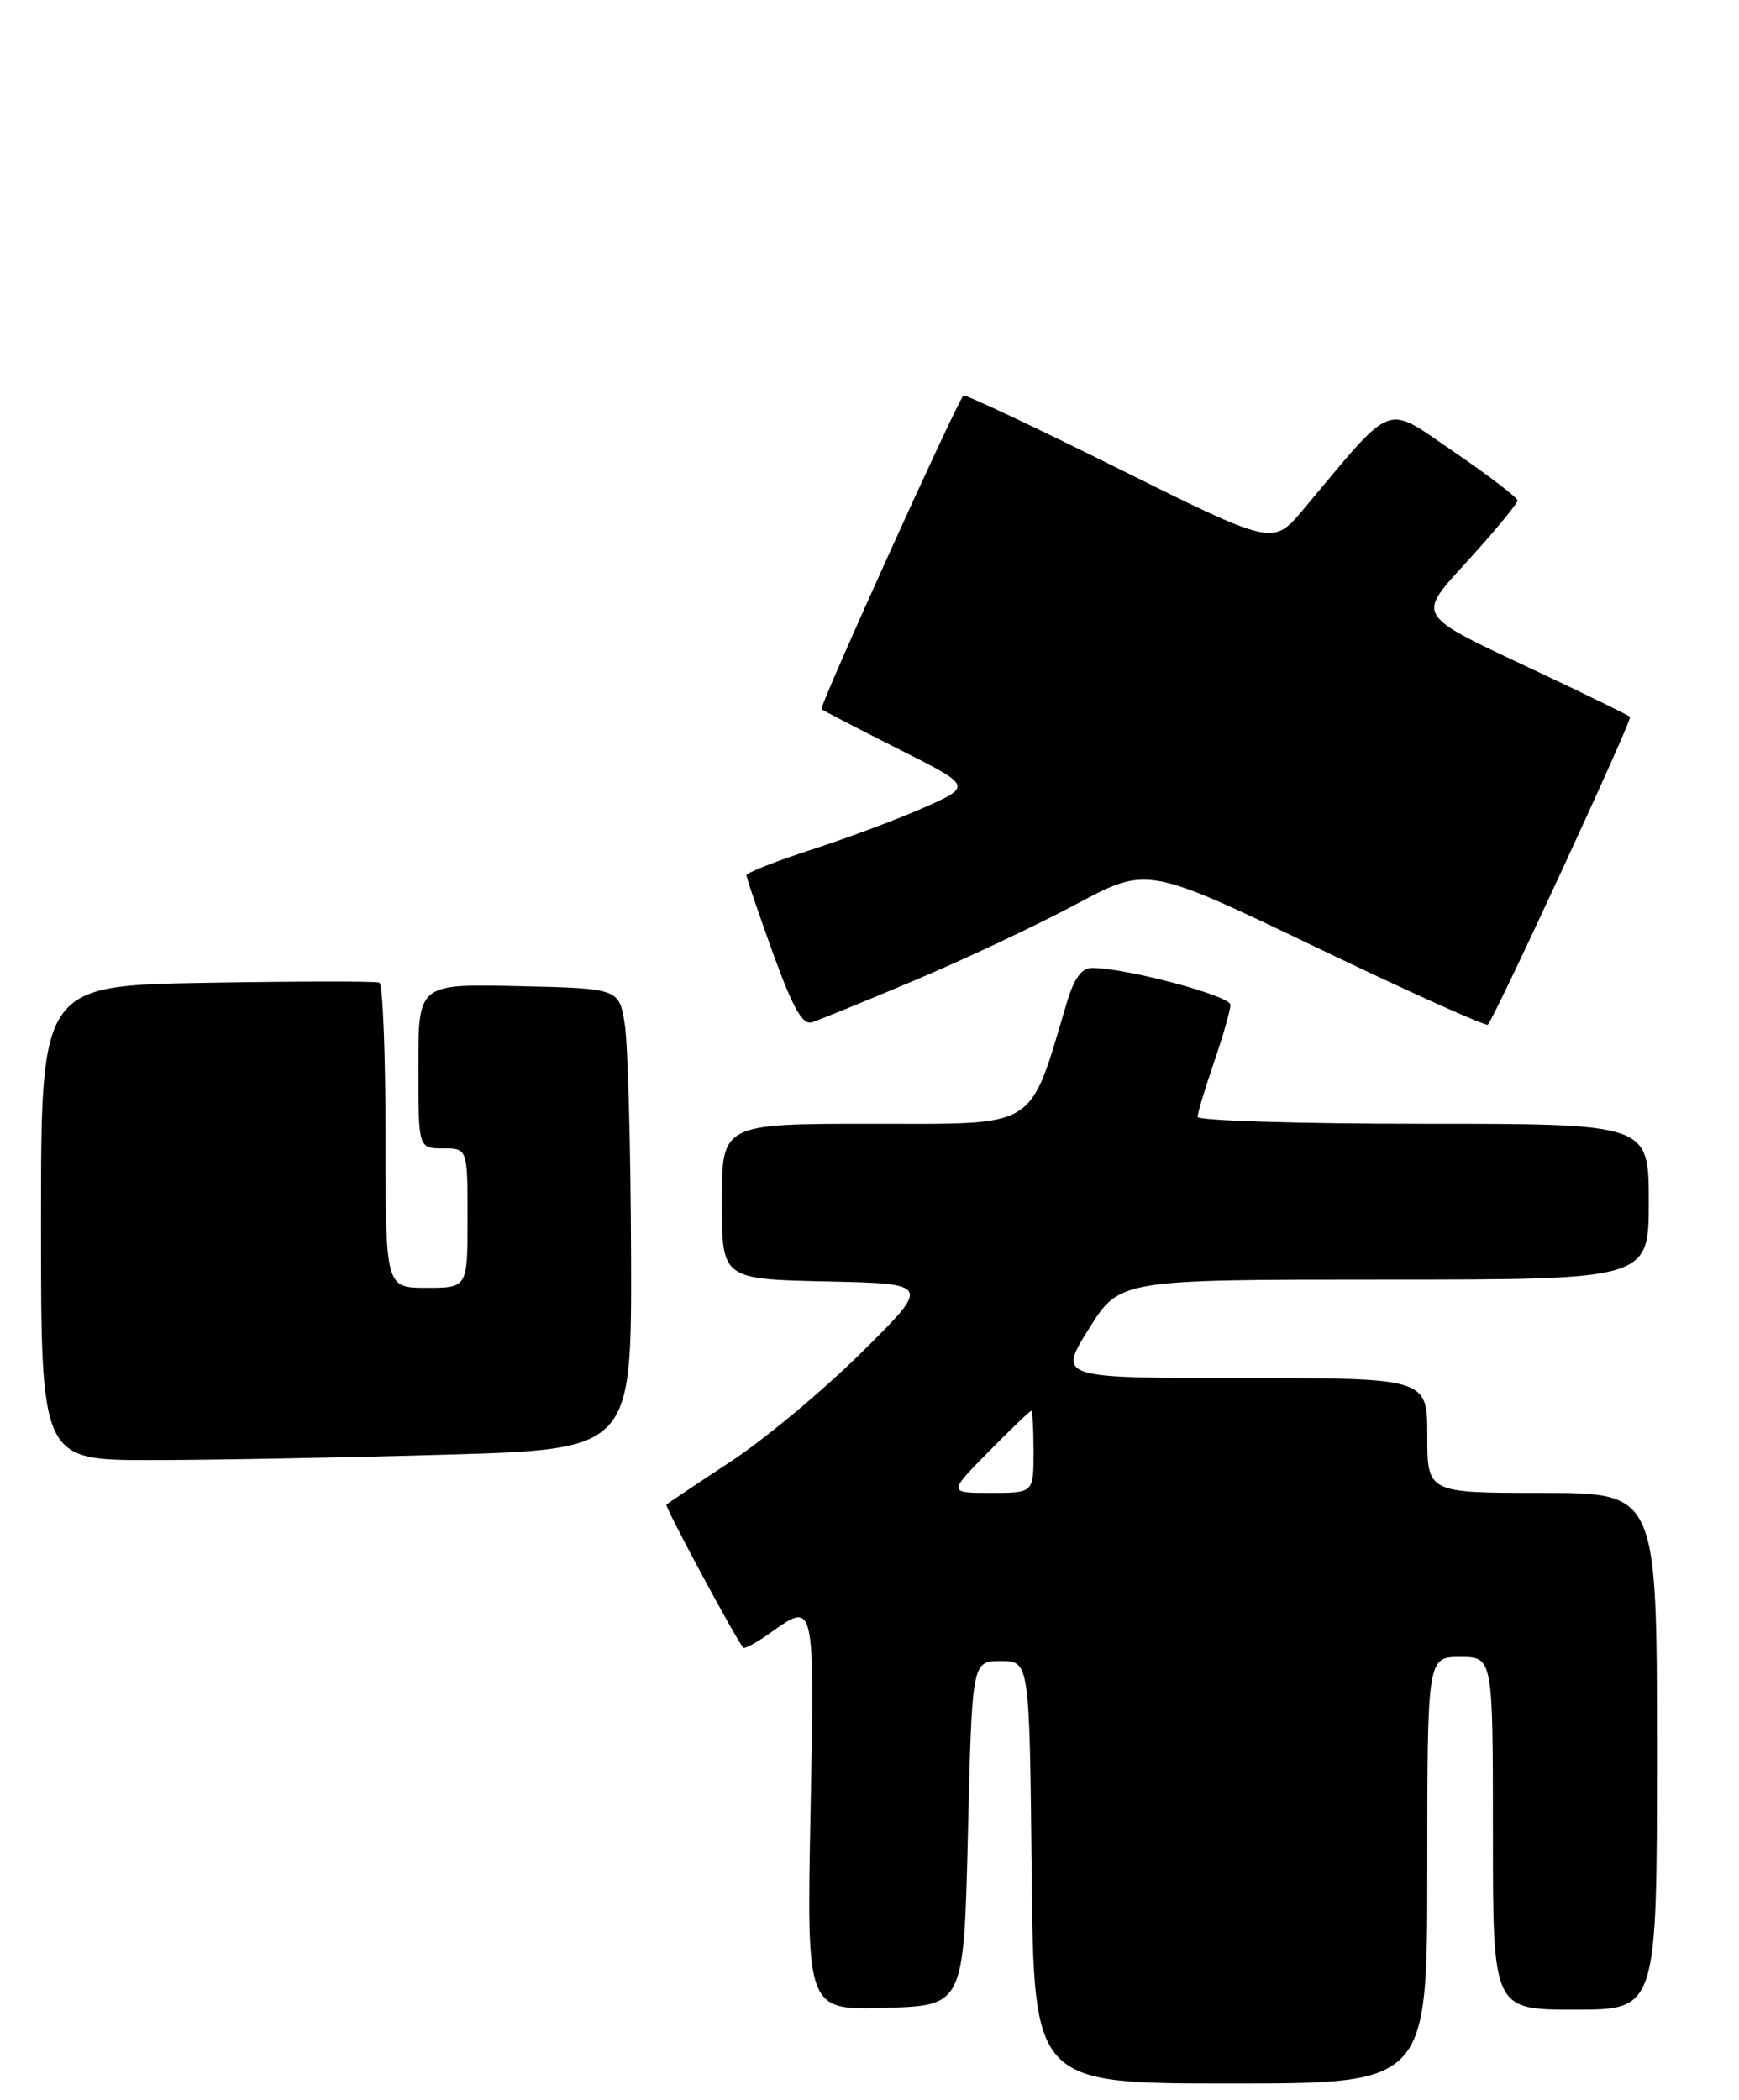 <?xml version="1.0" encoding="UTF-8" standalone="no"?>
<!DOCTYPE svg PUBLIC "-//W3C//DTD SVG 1.1//EN" "http://www.w3.org/Graphics/SVG/1.1/DTD/svg11.dtd" >
<svg xmlns="http://www.w3.org/2000/svg" xmlns:xlink="http://www.w3.org/1999/xlink" version="1.1" viewBox="0 0 212 256">
 <g >
 <path fill="currentColor"
d=" M 174.00 228.00 C 174.00 202.00 174.00 202.00 178.00 202.00 C 182.00 202.00 182.00 202.00 182.00 223.50 C 182.00 245.00 182.00 245.00 192.00 245.00 C 202.00 245.00 202.00 245.00 202.00 213.50 C 202.00 182.00 202.00 182.00 188.00 182.00 C 174.00 182.00 174.00 182.00 174.00 175.00 C 174.00 168.00 174.00 168.00 151.50 168.00 C 128.99 168.00 128.99 168.00 132.74 162.00 C 136.49 156.00 136.49 156.00 168.75 156.00 C 201.00 156.00 201.00 156.00 201.00 146.50 C 201.00 137.00 201.00 137.00 173.50 137.00 C 158.38 137.00 146.00 136.62 146.00 136.16 C 146.00 135.69 146.90 132.70 148.00 129.50 C 149.10 126.30 150.00 123.15 150.00 122.50 C 150.00 121.39 137.28 118.00 133.13 118.00 C 131.86 118.00 130.93 119.28 130.05 122.25 C 125.38 137.87 126.77 137.00 106.43 137.00 C 88.00 137.00 88.00 137.00 88.00 146.47 C 88.00 155.94 88.00 155.94 100.75 156.22 C 113.50 156.50 113.50 156.50 105.00 164.91 C 100.33 169.54 93.13 175.53 89.01 178.23 C 84.89 180.93 81.40 183.27 81.24 183.43 C 81.01 183.65 89.55 199.55 90.60 200.86 C 90.75 201.06 92.22 200.27 93.85 199.11 C 99.36 195.18 99.31 194.92 98.81 221.03 C 98.34 245.07 98.34 245.07 107.92 244.78 C 117.50 244.50 117.50 244.50 118.00 223.50 C 118.50 202.50 118.50 202.50 122.00 202.50 C 125.50 202.50 125.50 202.50 125.77 228.25 C 126.03 254.00 126.03 254.00 150.02 254.00 C 174.00 254.00 174.00 254.00 174.00 228.00 Z  M 54.34 177.34 C 77.00 176.68 77.00 176.68 76.93 153.09 C 76.89 140.12 76.55 127.47 76.18 125.00 C 75.50 120.50 75.50 120.50 63.25 120.22 C 51.00 119.94 51.00 119.94 51.00 129.97 C 51.00 140.00 51.00 140.00 54.00 140.00 C 57.00 140.00 57.00 140.00 57.00 148.50 C 57.00 157.00 57.00 157.00 52.00 157.00 C 47.00 157.00 47.00 157.00 47.00 138.56 C 47.00 128.42 46.66 119.97 46.25 119.79 C 45.84 119.61 36.39 119.62 25.25 119.81 C 5.00 120.15 5.00 120.15 5.00 149.08 C 5.00 178.00 5.00 178.00 18.34 178.00 C 25.67 178.00 41.87 177.70 54.34 177.34 Z  M 111.47 119.53 C 117.50 116.99 126.35 112.82 131.14 110.26 C 139.85 105.60 139.85 105.60 160.42 115.47 C 171.73 120.90 181.16 125.15 181.38 124.92 C 182.28 123.95 199.03 87.69 198.72 87.39 C 198.53 87.20 193.68 84.83 187.94 82.12 C 172.06 74.62 172.54 75.42 179.31 67.95 C 182.44 64.49 185.00 61.37 185.00 61.02 C 185.00 60.67 181.52 58.00 177.27 55.10 C 168.66 49.23 170.17 48.65 158.85 62.15 C 155.20 66.50 155.20 66.50 136.49 57.20 C 126.20 52.08 117.63 48.04 117.45 48.22 C 116.64 49.03 99.83 86.16 100.15 86.45 C 100.34 86.62 104.55 88.81 109.50 91.30 C 118.50 95.83 118.50 95.83 112.77 98.40 C 109.62 99.80 103.43 102.13 99.02 103.55 C 94.61 104.98 91.00 106.40 91.00 106.70 C 91.00 107.01 92.45 111.28 94.23 116.19 C 96.66 122.89 97.84 124.99 98.98 124.63 C 99.82 124.37 105.43 122.08 111.47 119.53 Z  M 120.50 177.00 C 123.21 174.25 125.55 172.00 125.71 172.00 C 125.87 172.00 126.00 174.25 126.00 177.00 C 126.00 182.00 126.00 182.00 120.79 182.00 C 115.58 182.00 115.58 182.00 120.50 177.00 Z "/>
</g>
</svg>
